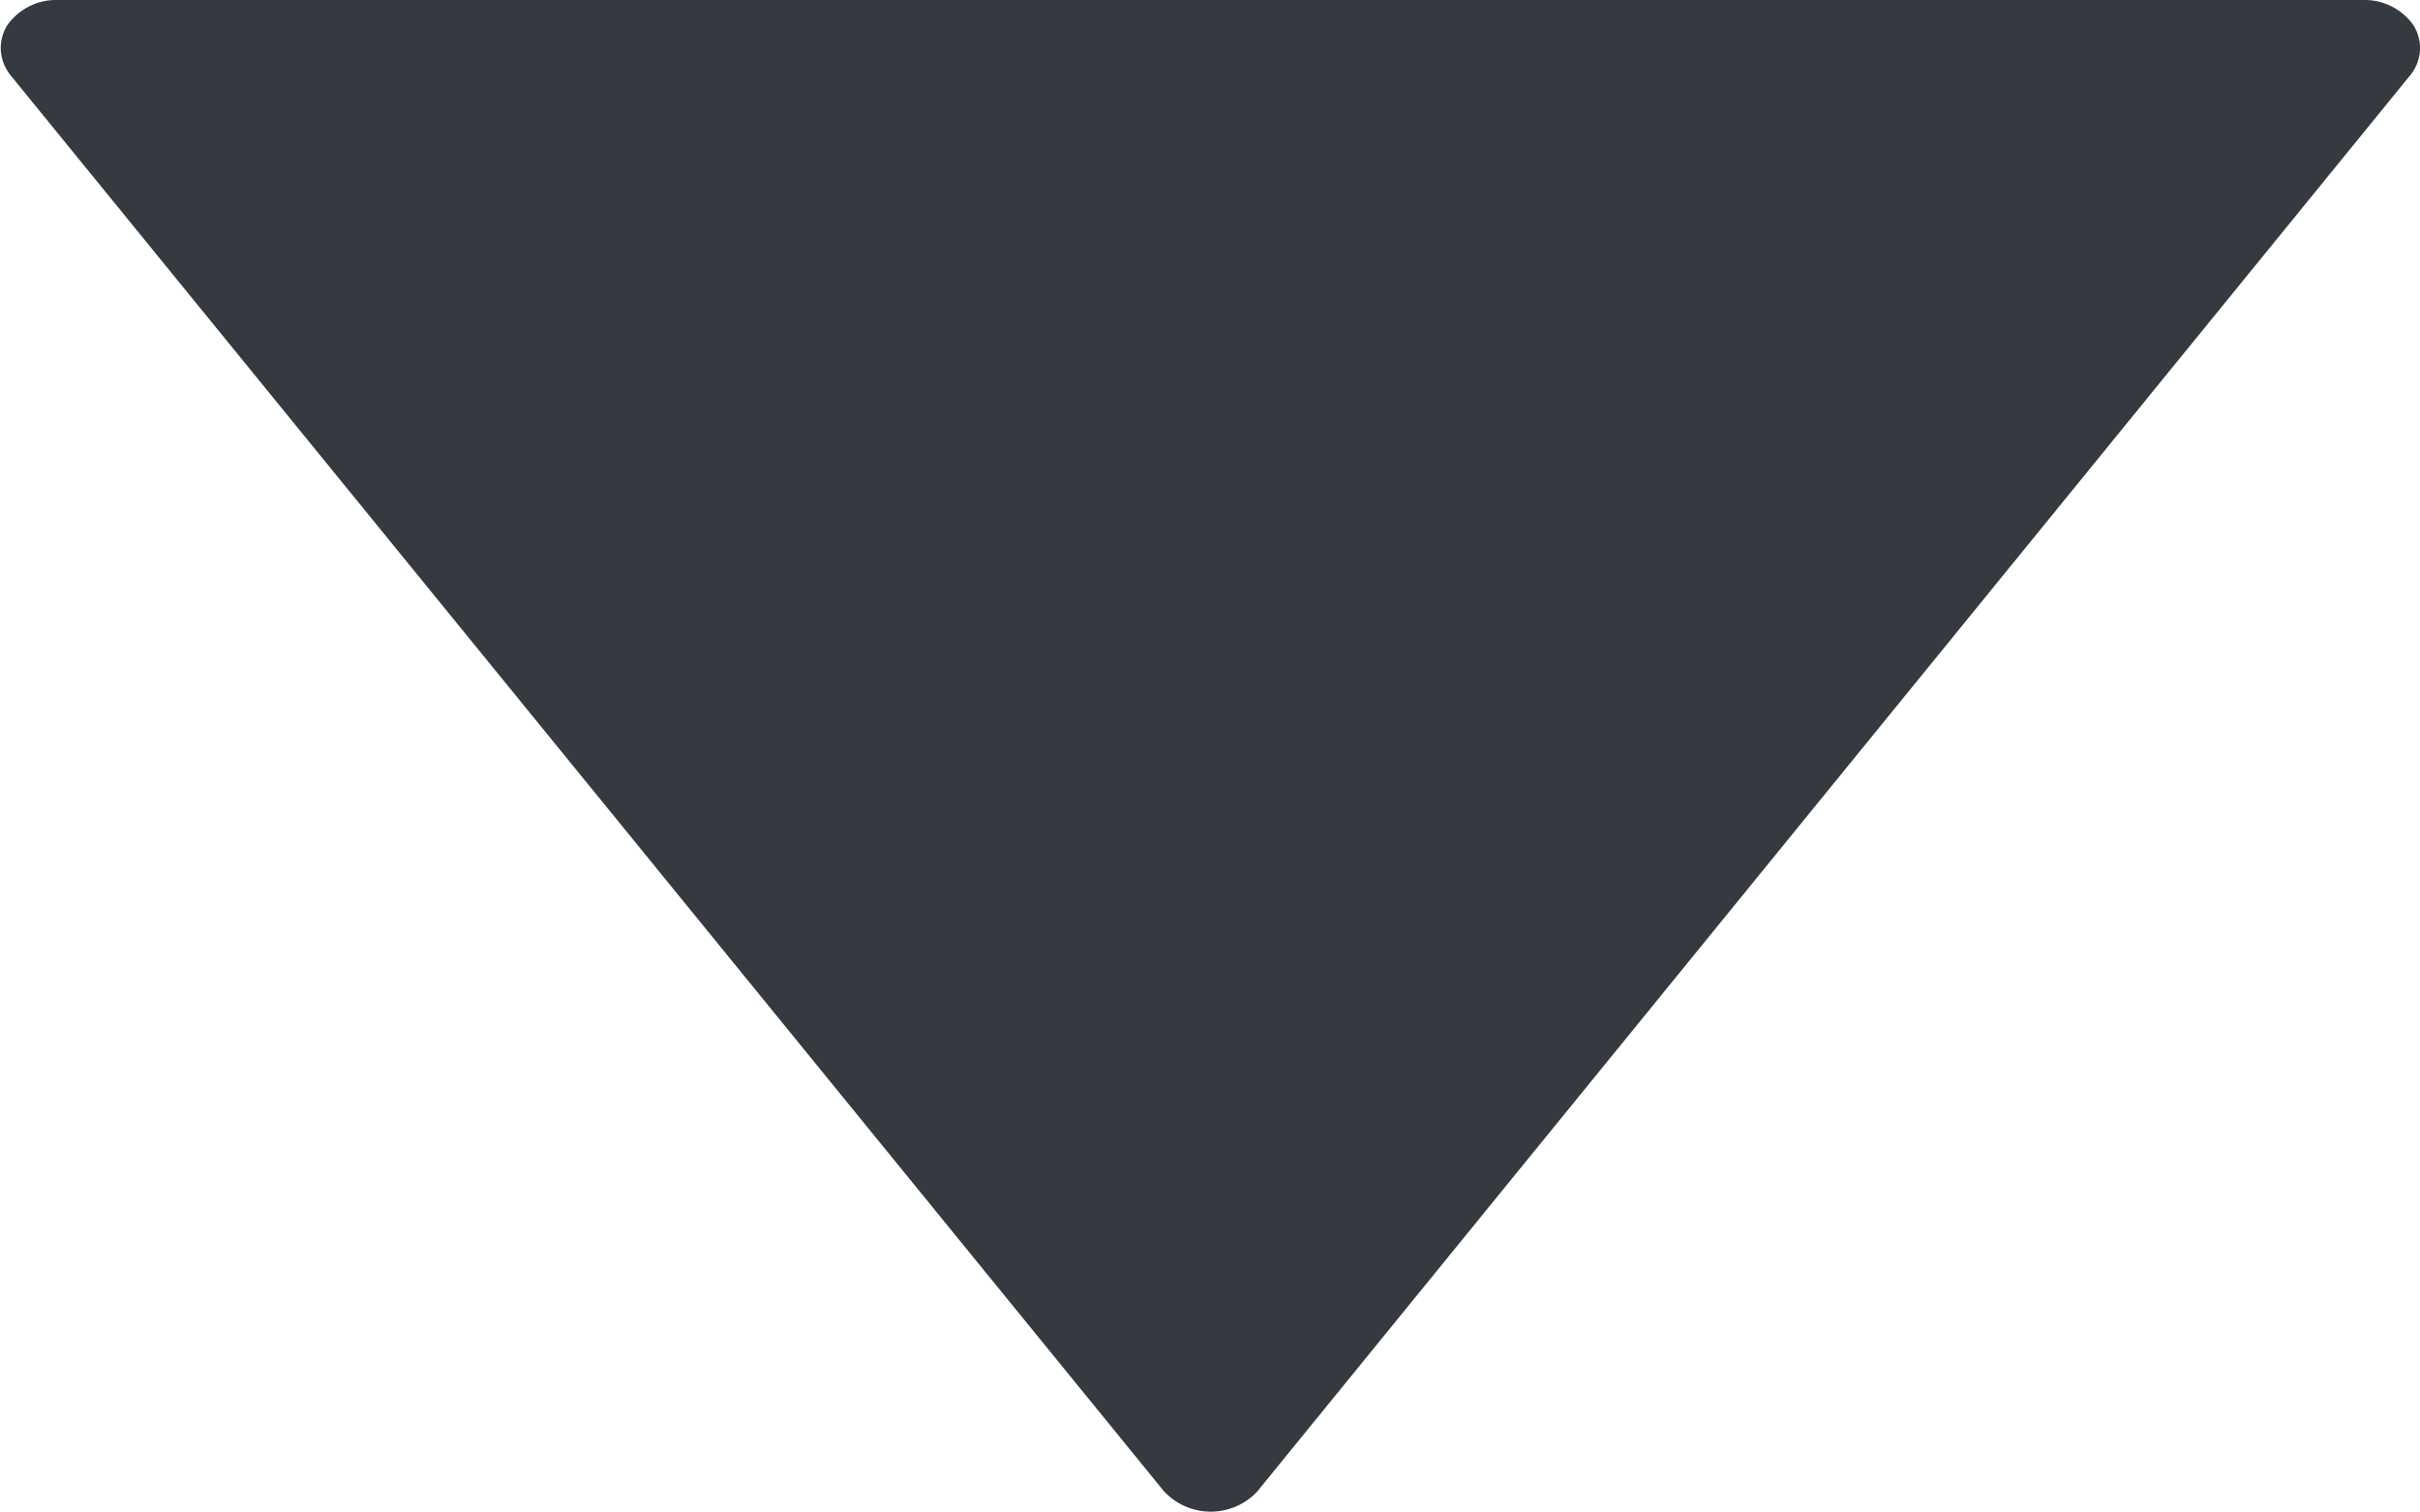<svg xmlns="http://www.w3.org/2000/svg" width="9.6" height="6" viewBox="0 0 9.6 6">
    <defs>
        <style>
            .cls-1{fill:#343a40}
        </style>
    </defs>
    <path id="play-button" d="M11.416 4.612L5.8.04a.17.17 0 0 0-.2-.014.237.237 0 0 0-.1.2v9.145a.237.237 0 0 0 .1.2.172.172 0 0 0 .09.026.175.175 0 0 0 .11-.04l5.613-4.572a.253.253 0 0 0 0-.376z" class="cls-1" transform="rotate(90 7.55 2.05)"/>
</svg>
